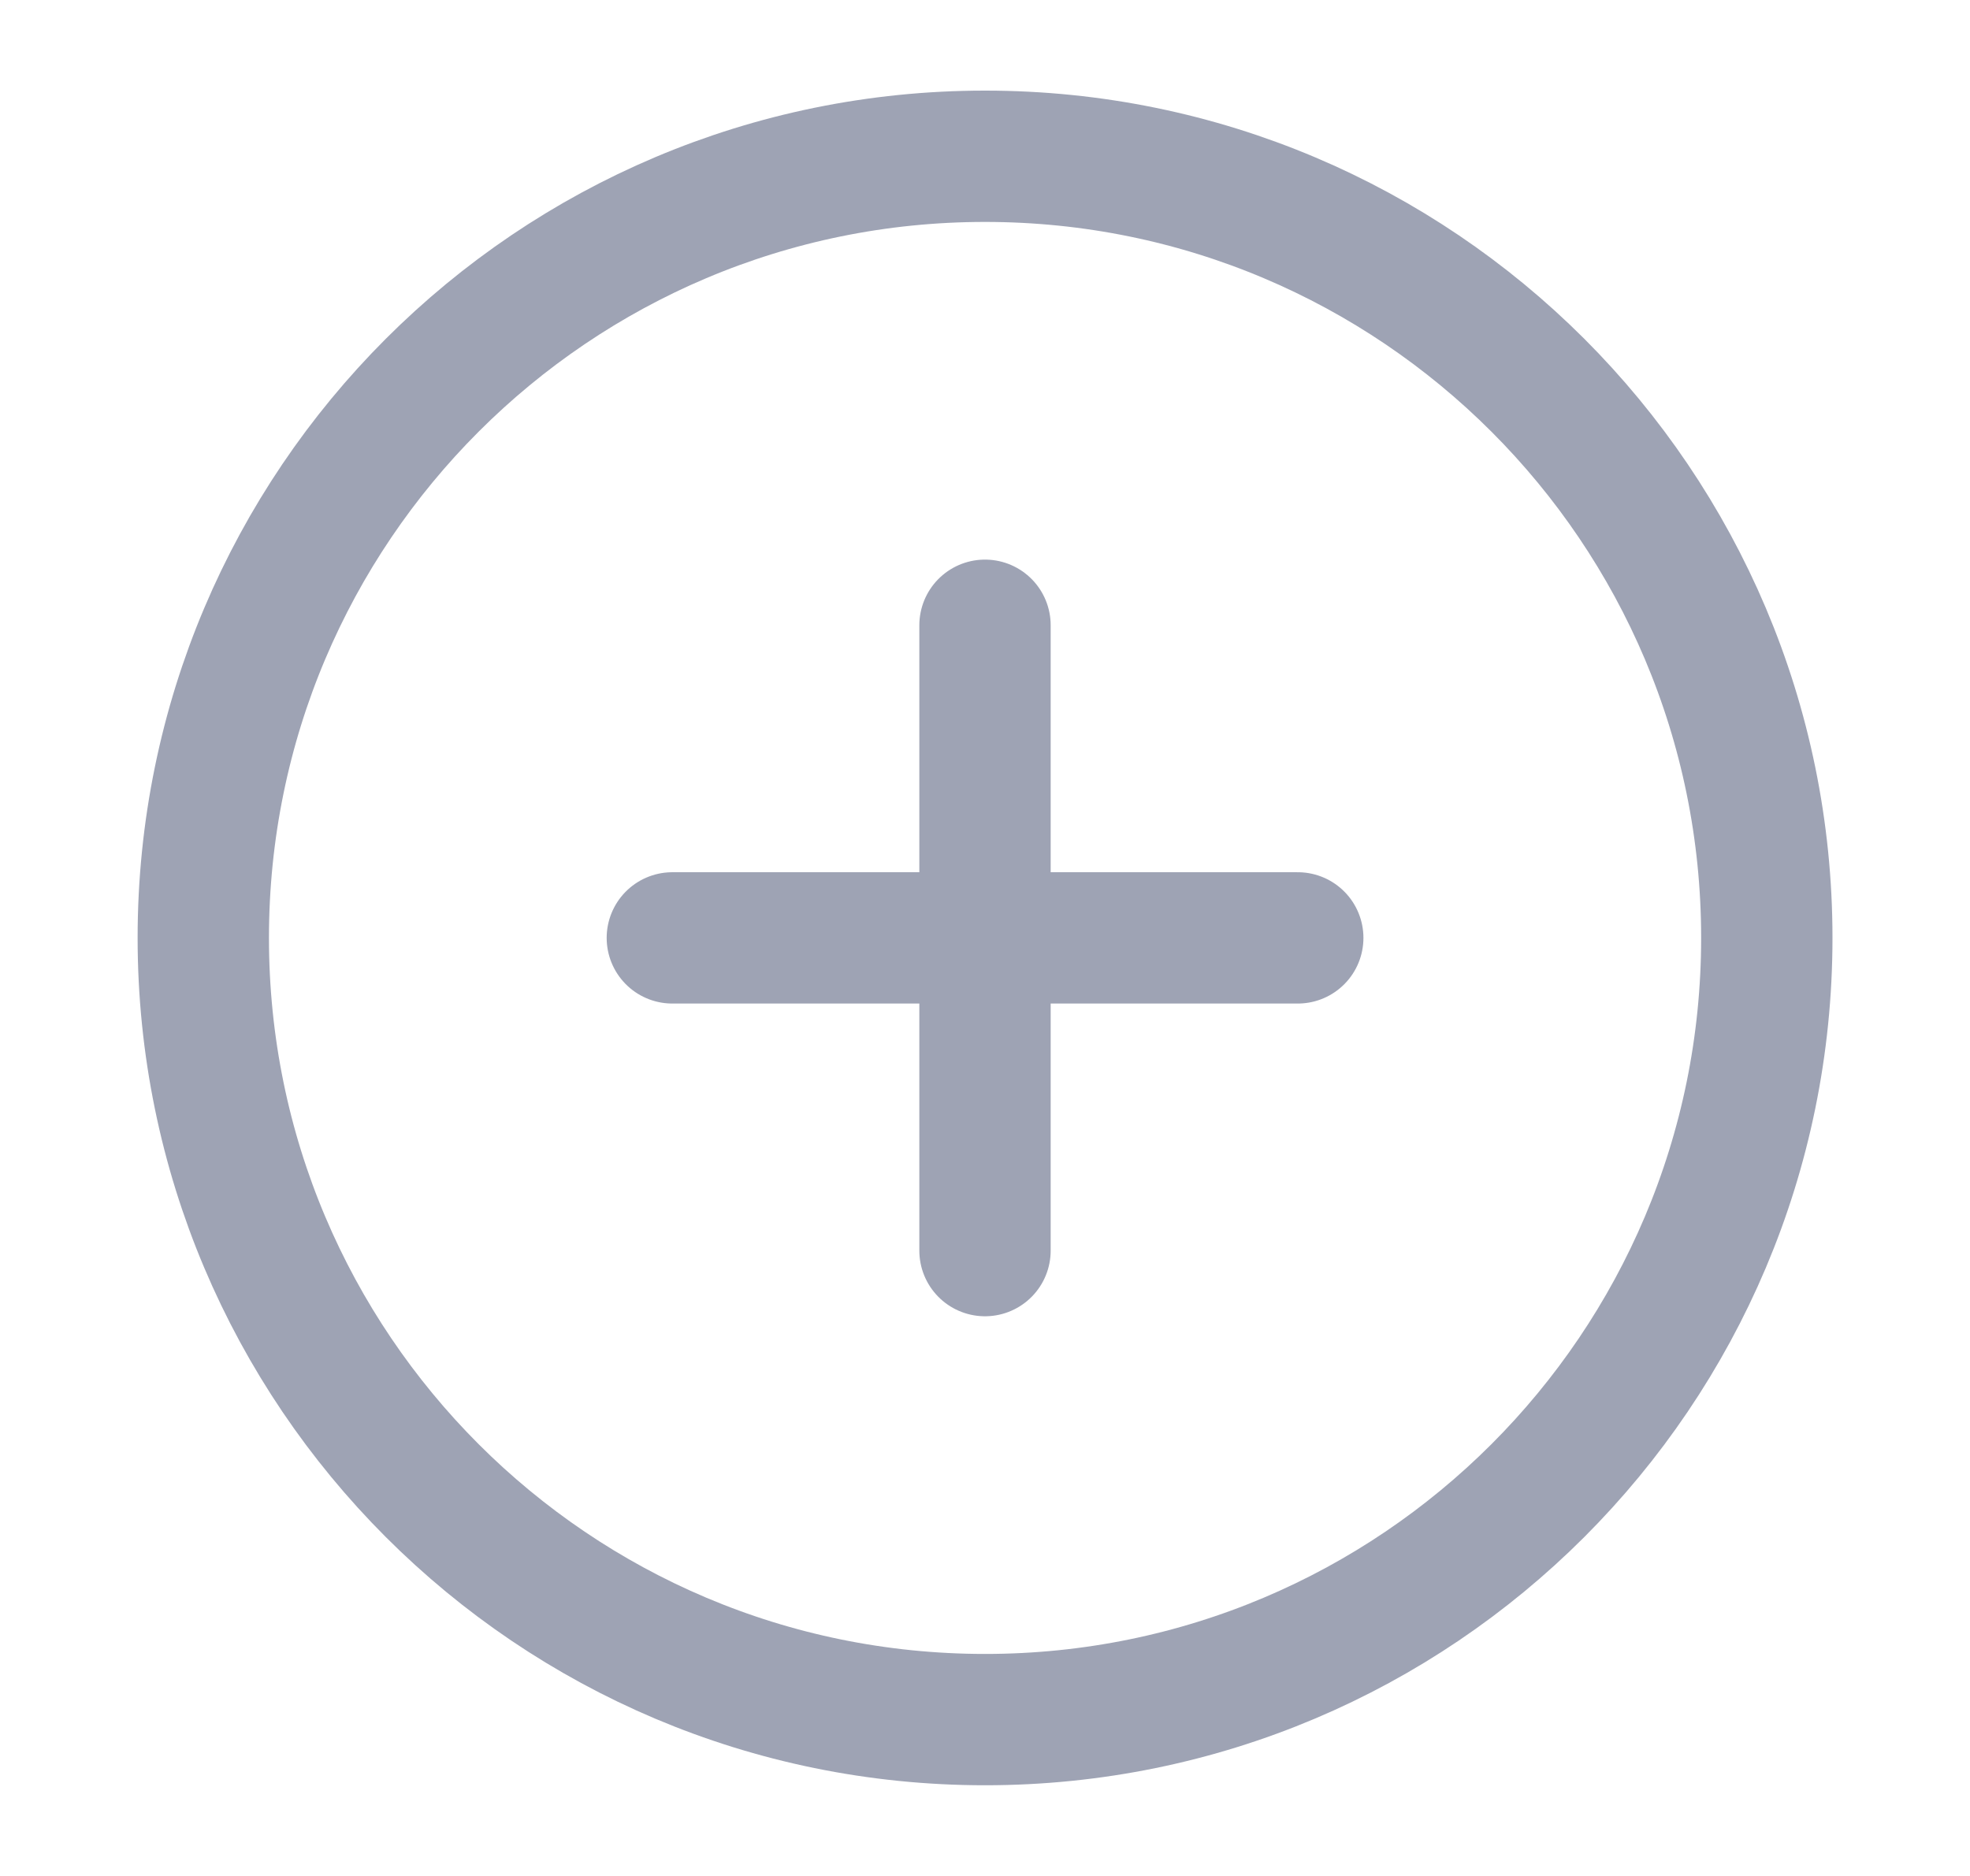 <svg width="21" height="20" viewBox="0 0 21 20" fill="none" xmlns="http://www.w3.org/2000/svg">
<g id="icon 117">
<path id="Icon" d="M10.5 6.666V9.999M10.5 9.999V13.333M10.5 9.999H13.834M10.5 9.999H7.167M18.834 9.999C18.834 14.602 15.103 18.333 10.5 18.333C5.898 18.333 2.167 14.602 2.167 9.999C2.167 5.397 5.898 1.666 10.5 1.666C15.103 1.666 18.834 5.397 18.834 9.999Z" stroke="#9EA3B4" stroke-width="1.4" stroke-linecap="round"/>
</g>
</svg>
